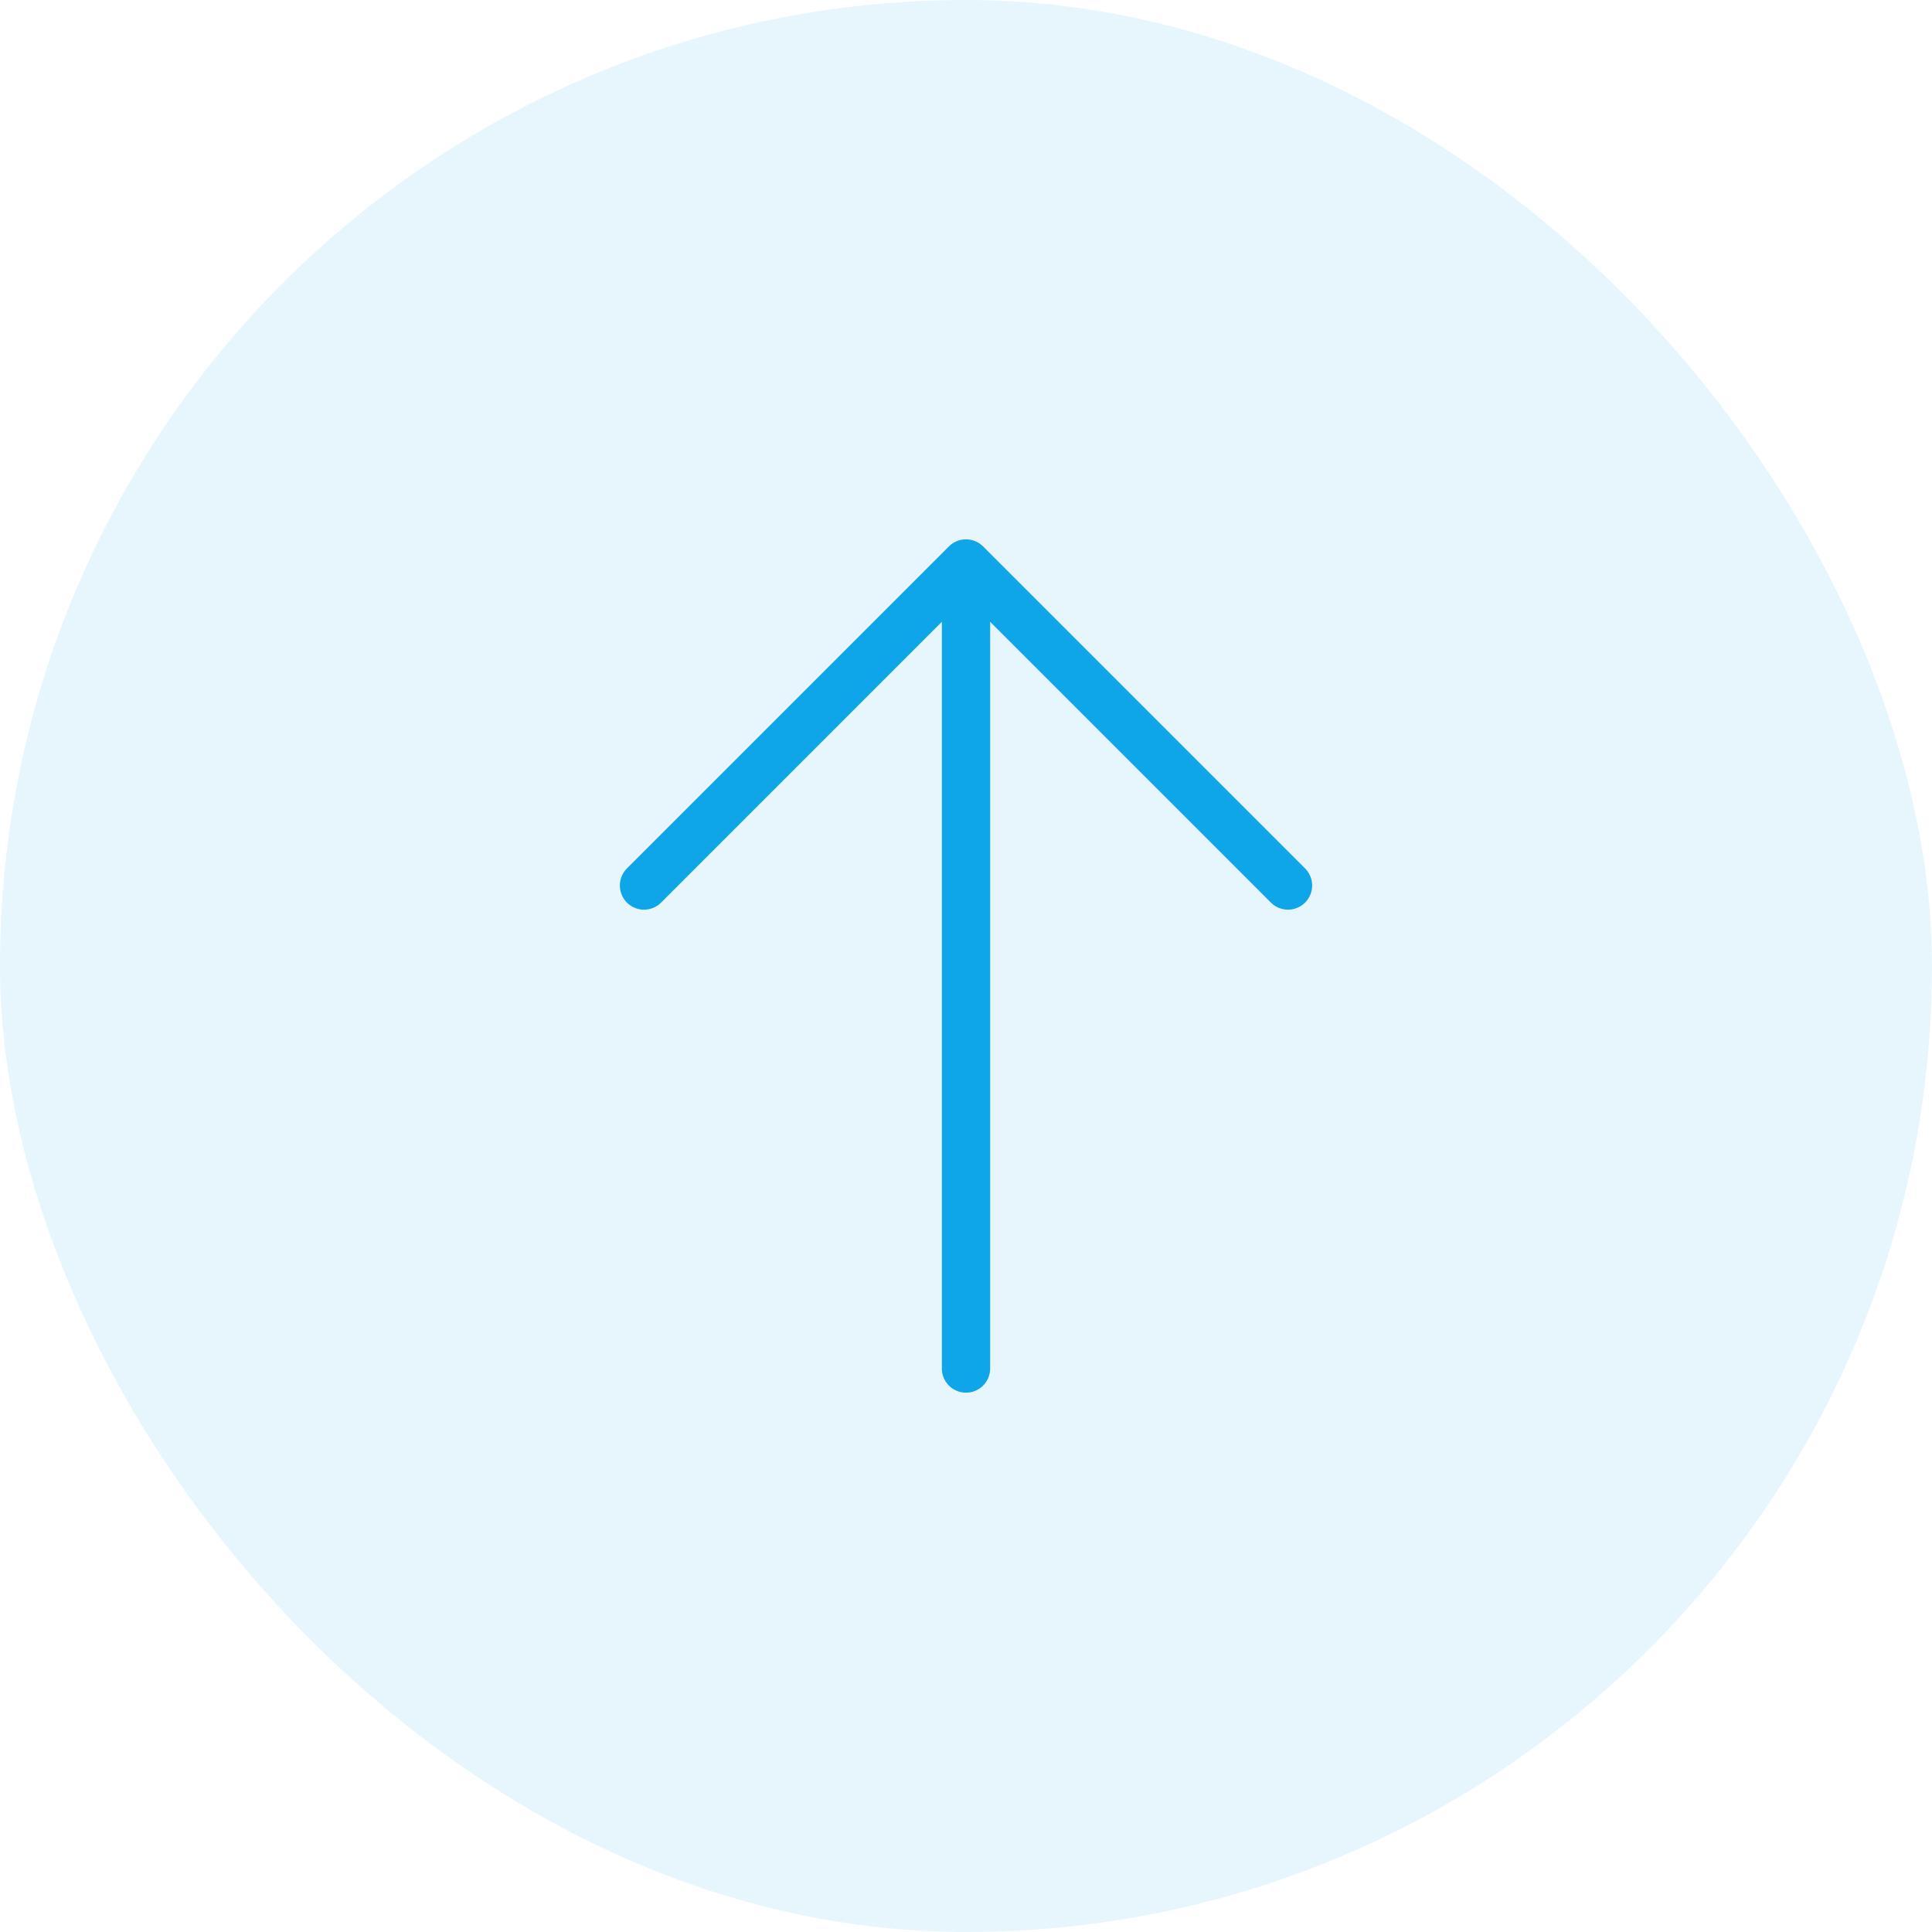 
<svg width="80" height="80" viewBox="0 0 80 80" fill="none" xmlns="http://www.w3.org/2000/svg">
  <rect width="80" height="80" rx="40" fill="#0EA5E9" fill-opacity="0.1"/>
  <path d="M40 23.333V56.667M40 23.333L26.667 36.667M40 23.333L53.333 36.667" stroke="#0EA5E9" stroke-width="2" stroke-linecap="round" stroke-linejoin="round"/>
</svg>
